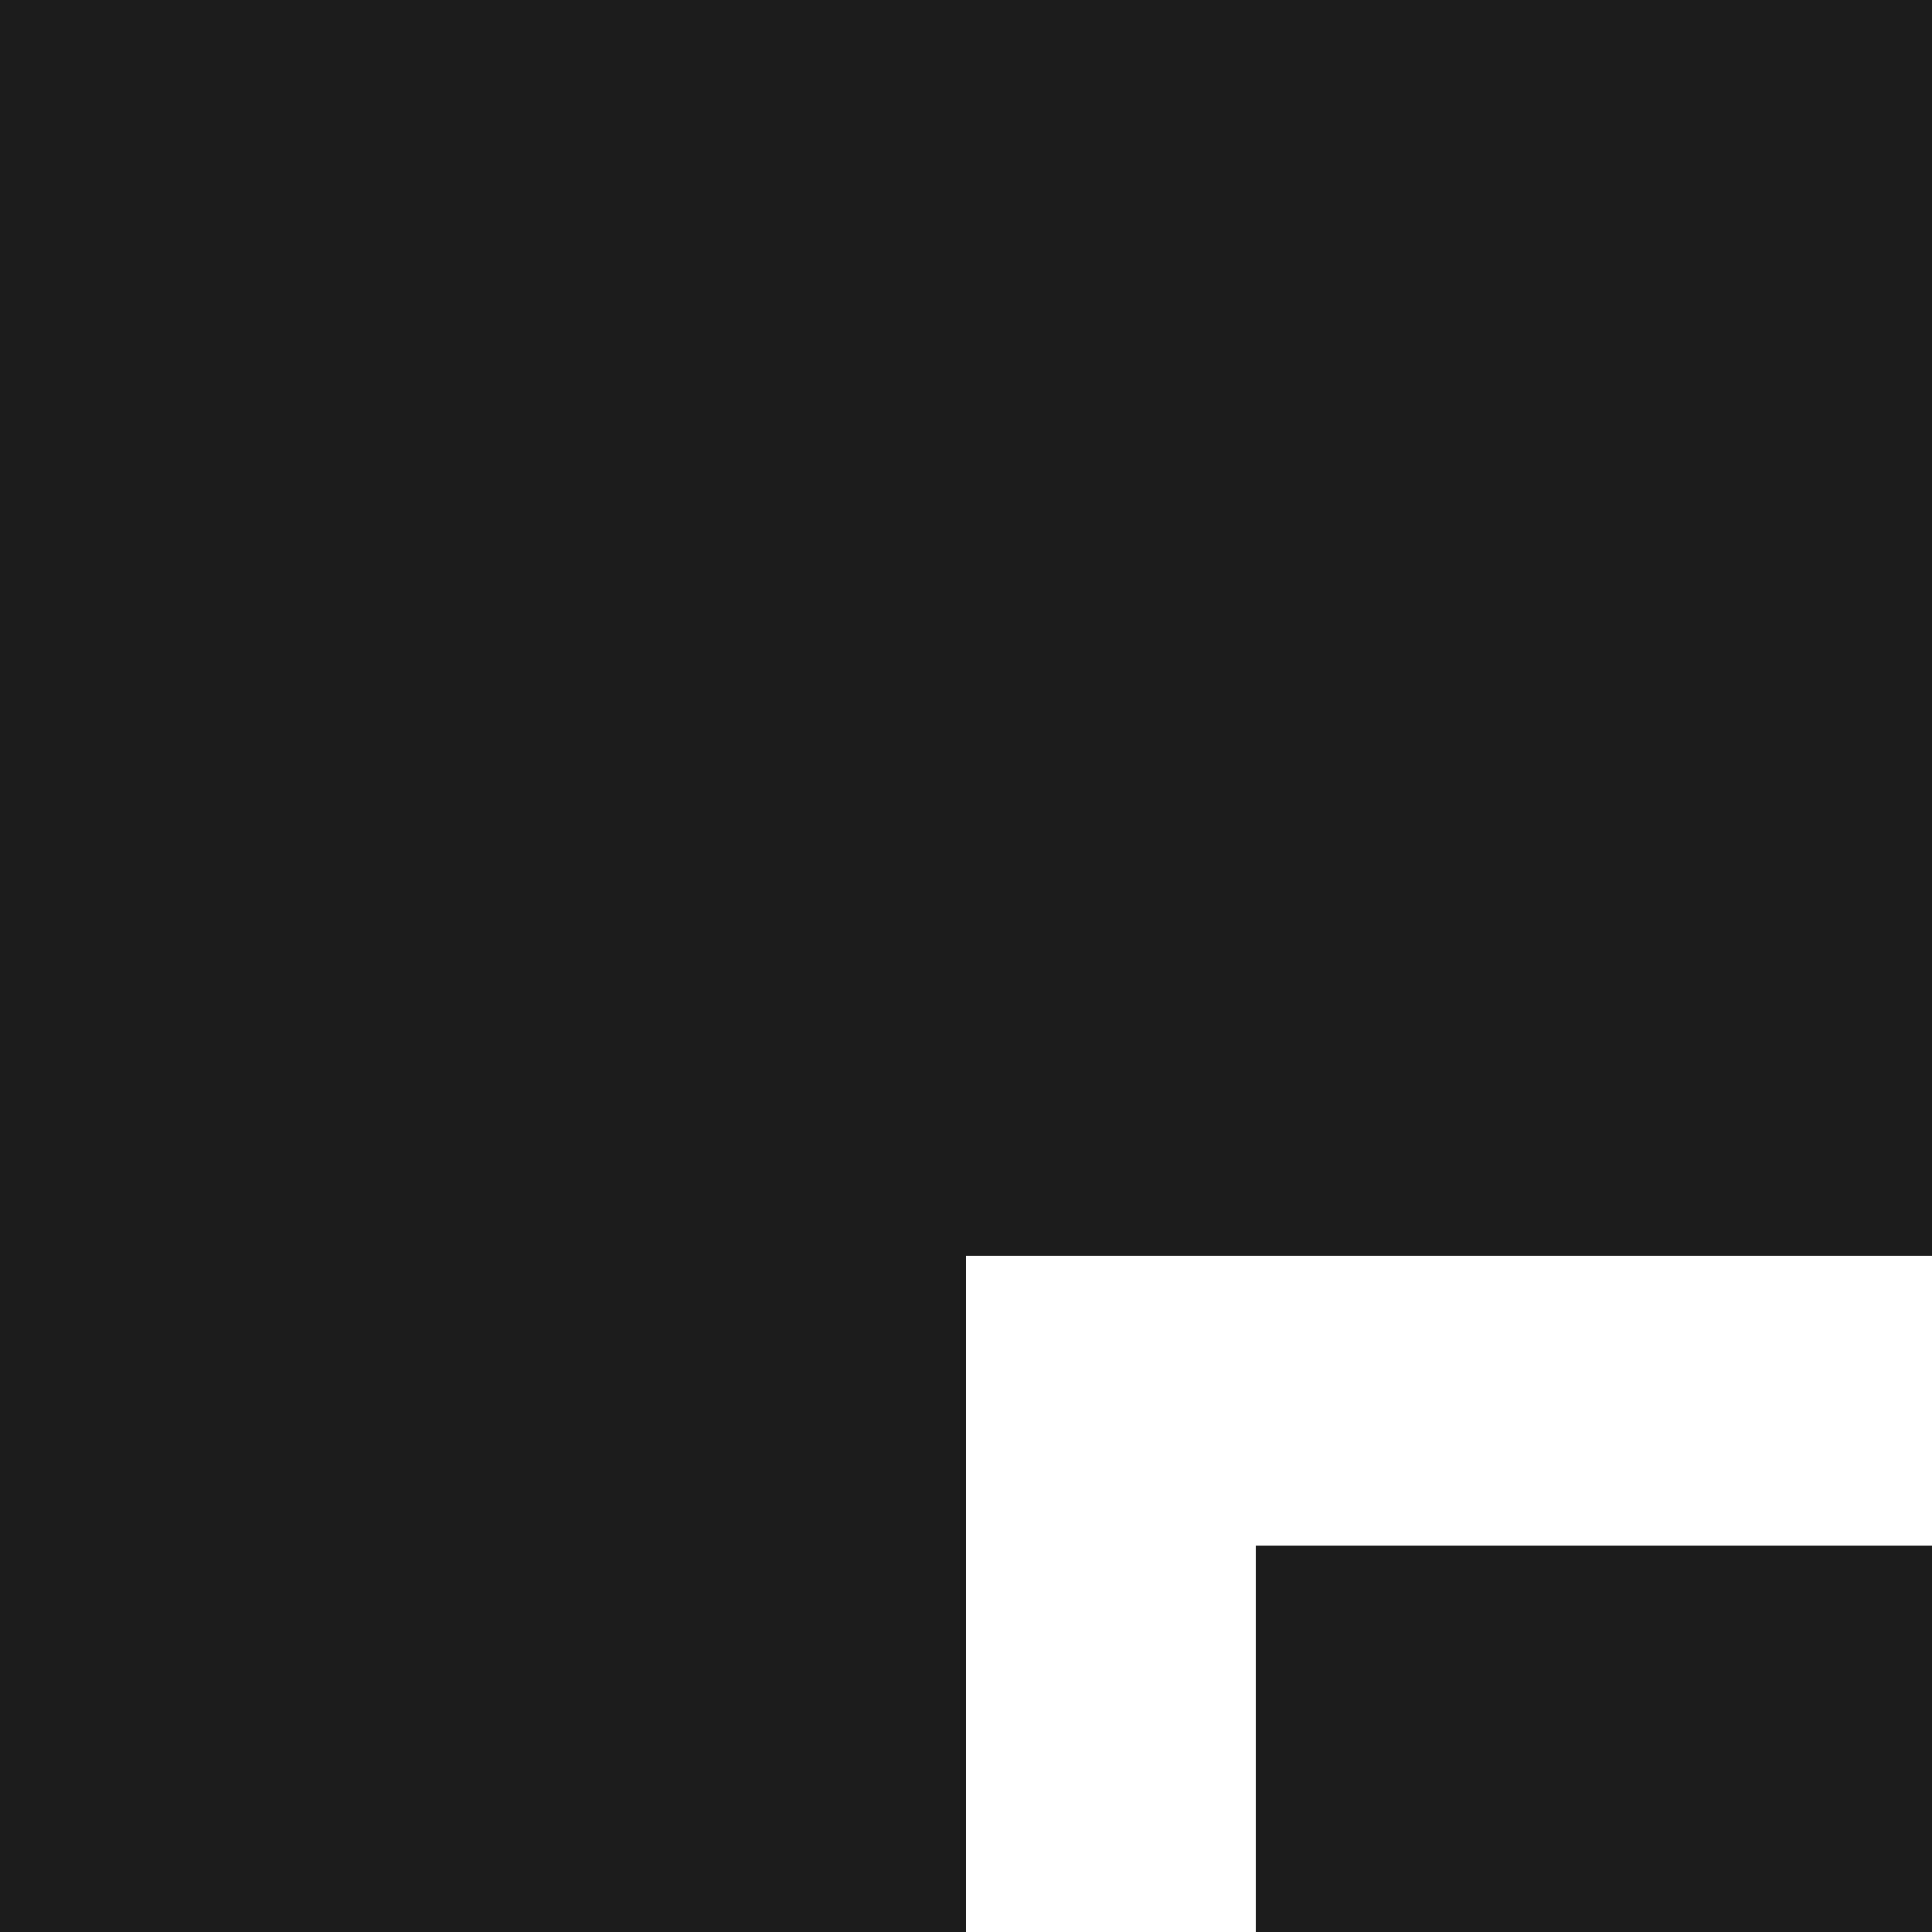 <?xml version="1.0" encoding="UTF-8"?>
<svg width="50px" height="50px" viewBox="0 0 50 50" version="1.1" xmlns="http://www.w3.org/2000/svg" xmlns:xlink="http://www.w3.org/1999/xlink">
    <title>Pera Logo</title>
    <g id="Page-1" stroke="none" stroke-width="1" fill="none" fill-rule="evenodd">
        <path d="M50,0 L50,32.5 L25,32.5 L25,50 L-1.13686838e-13,50 L-1.13686838e-13,0 L50,0 Z M50,40 L50,50 L32.5,50 L32.5,40 L50,40 Z" id="Pera-Logo" fill="#1C1C1C"></path>
    </g>
</svg>